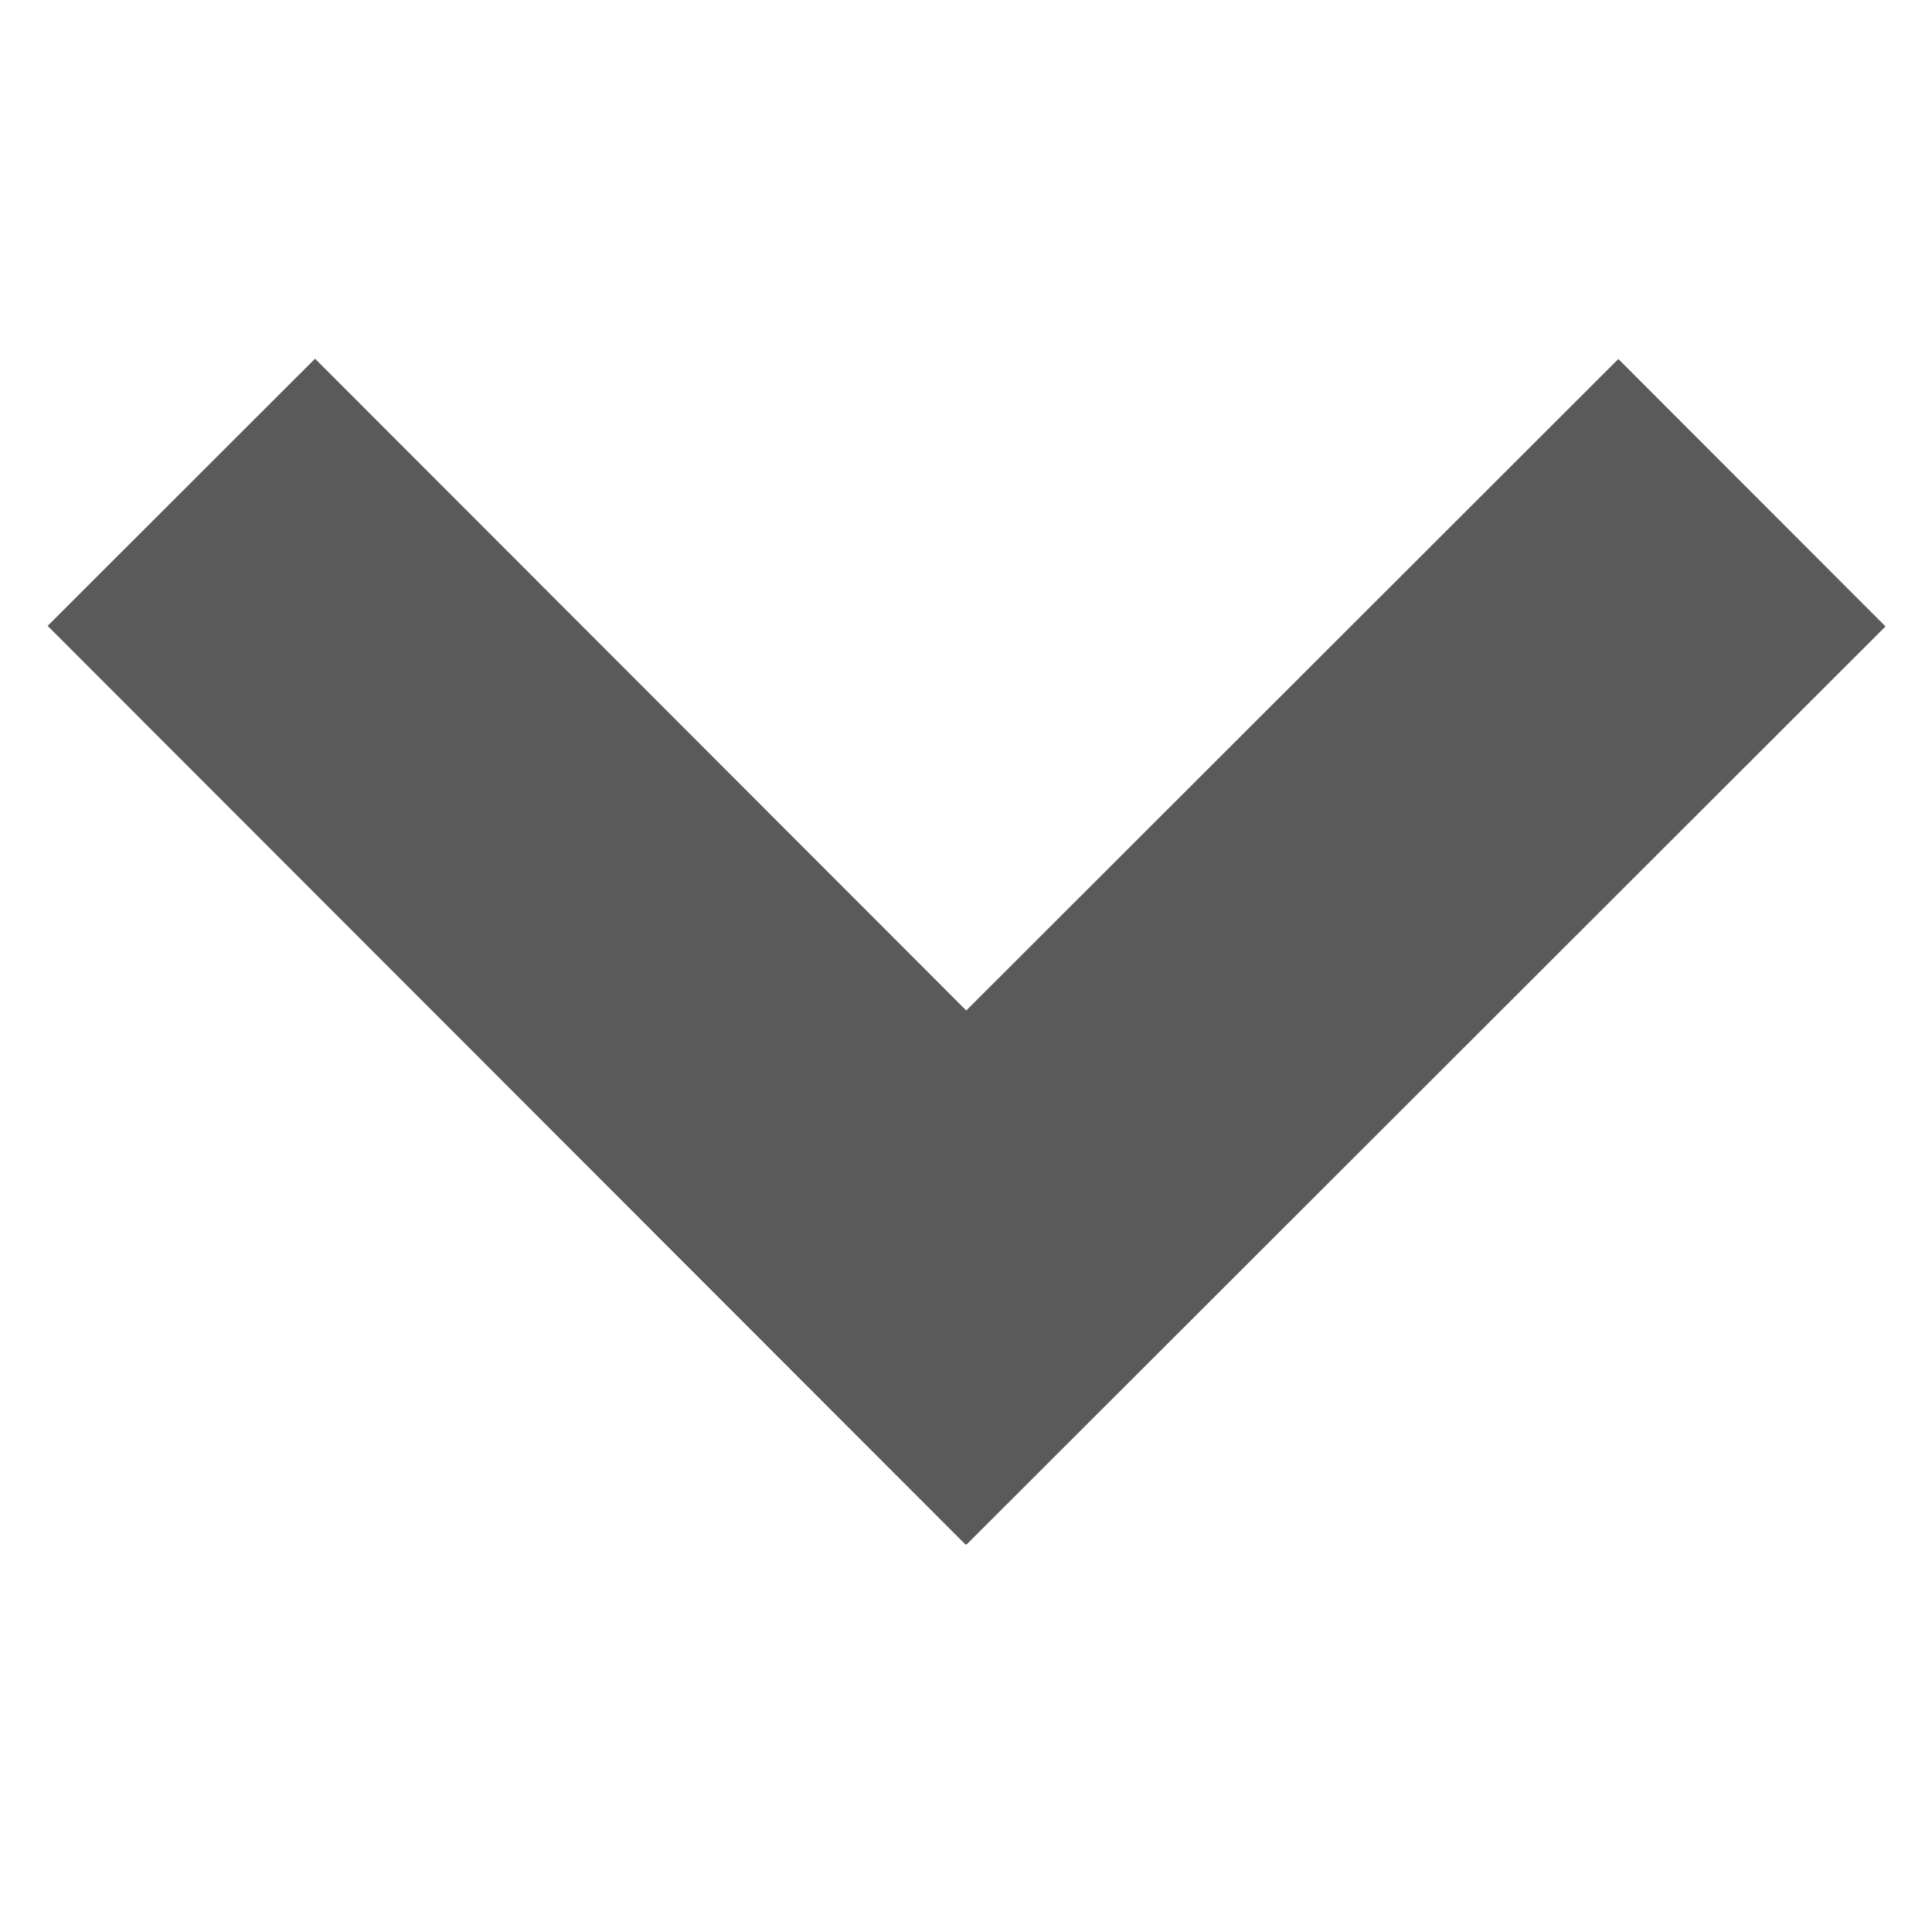 <?xml version="1.0" encoding="UTF-8" standalone="no"?>
<!DOCTYPE svg PUBLIC "-//W3C//DTD SVG 1.1//EN" "http://www.w3.org/Graphics/SVG/1.1/DTD/svg11.dtd">
<svg width="100%" height="100%" viewBox="0 0 189 189" version="1.1" xmlns="http://www.w3.org/2000/svg" xmlns:xlink="http://www.w3.org/1999/xlink" xml:space="preserve" xmlns:serif="http://www.serif.com/" style="fill-rule:evenodd;clip-rule:evenodd;stroke-linejoin:round;stroke-miterlimit:2;">
    <g transform="matrix(0.916,-0.245,-0.245,-0.916,11.199,196.179)">
        <path d="M97.198,23.276L97.226,23.226L213.274,90.226L193.774,124.001L111.416,76.452L63.887,158.774L30.113,139.274L97.113,23.226L97.198,23.276Z" style="fill:rgb(90,90,90);"/>
    </g>
</svg>
